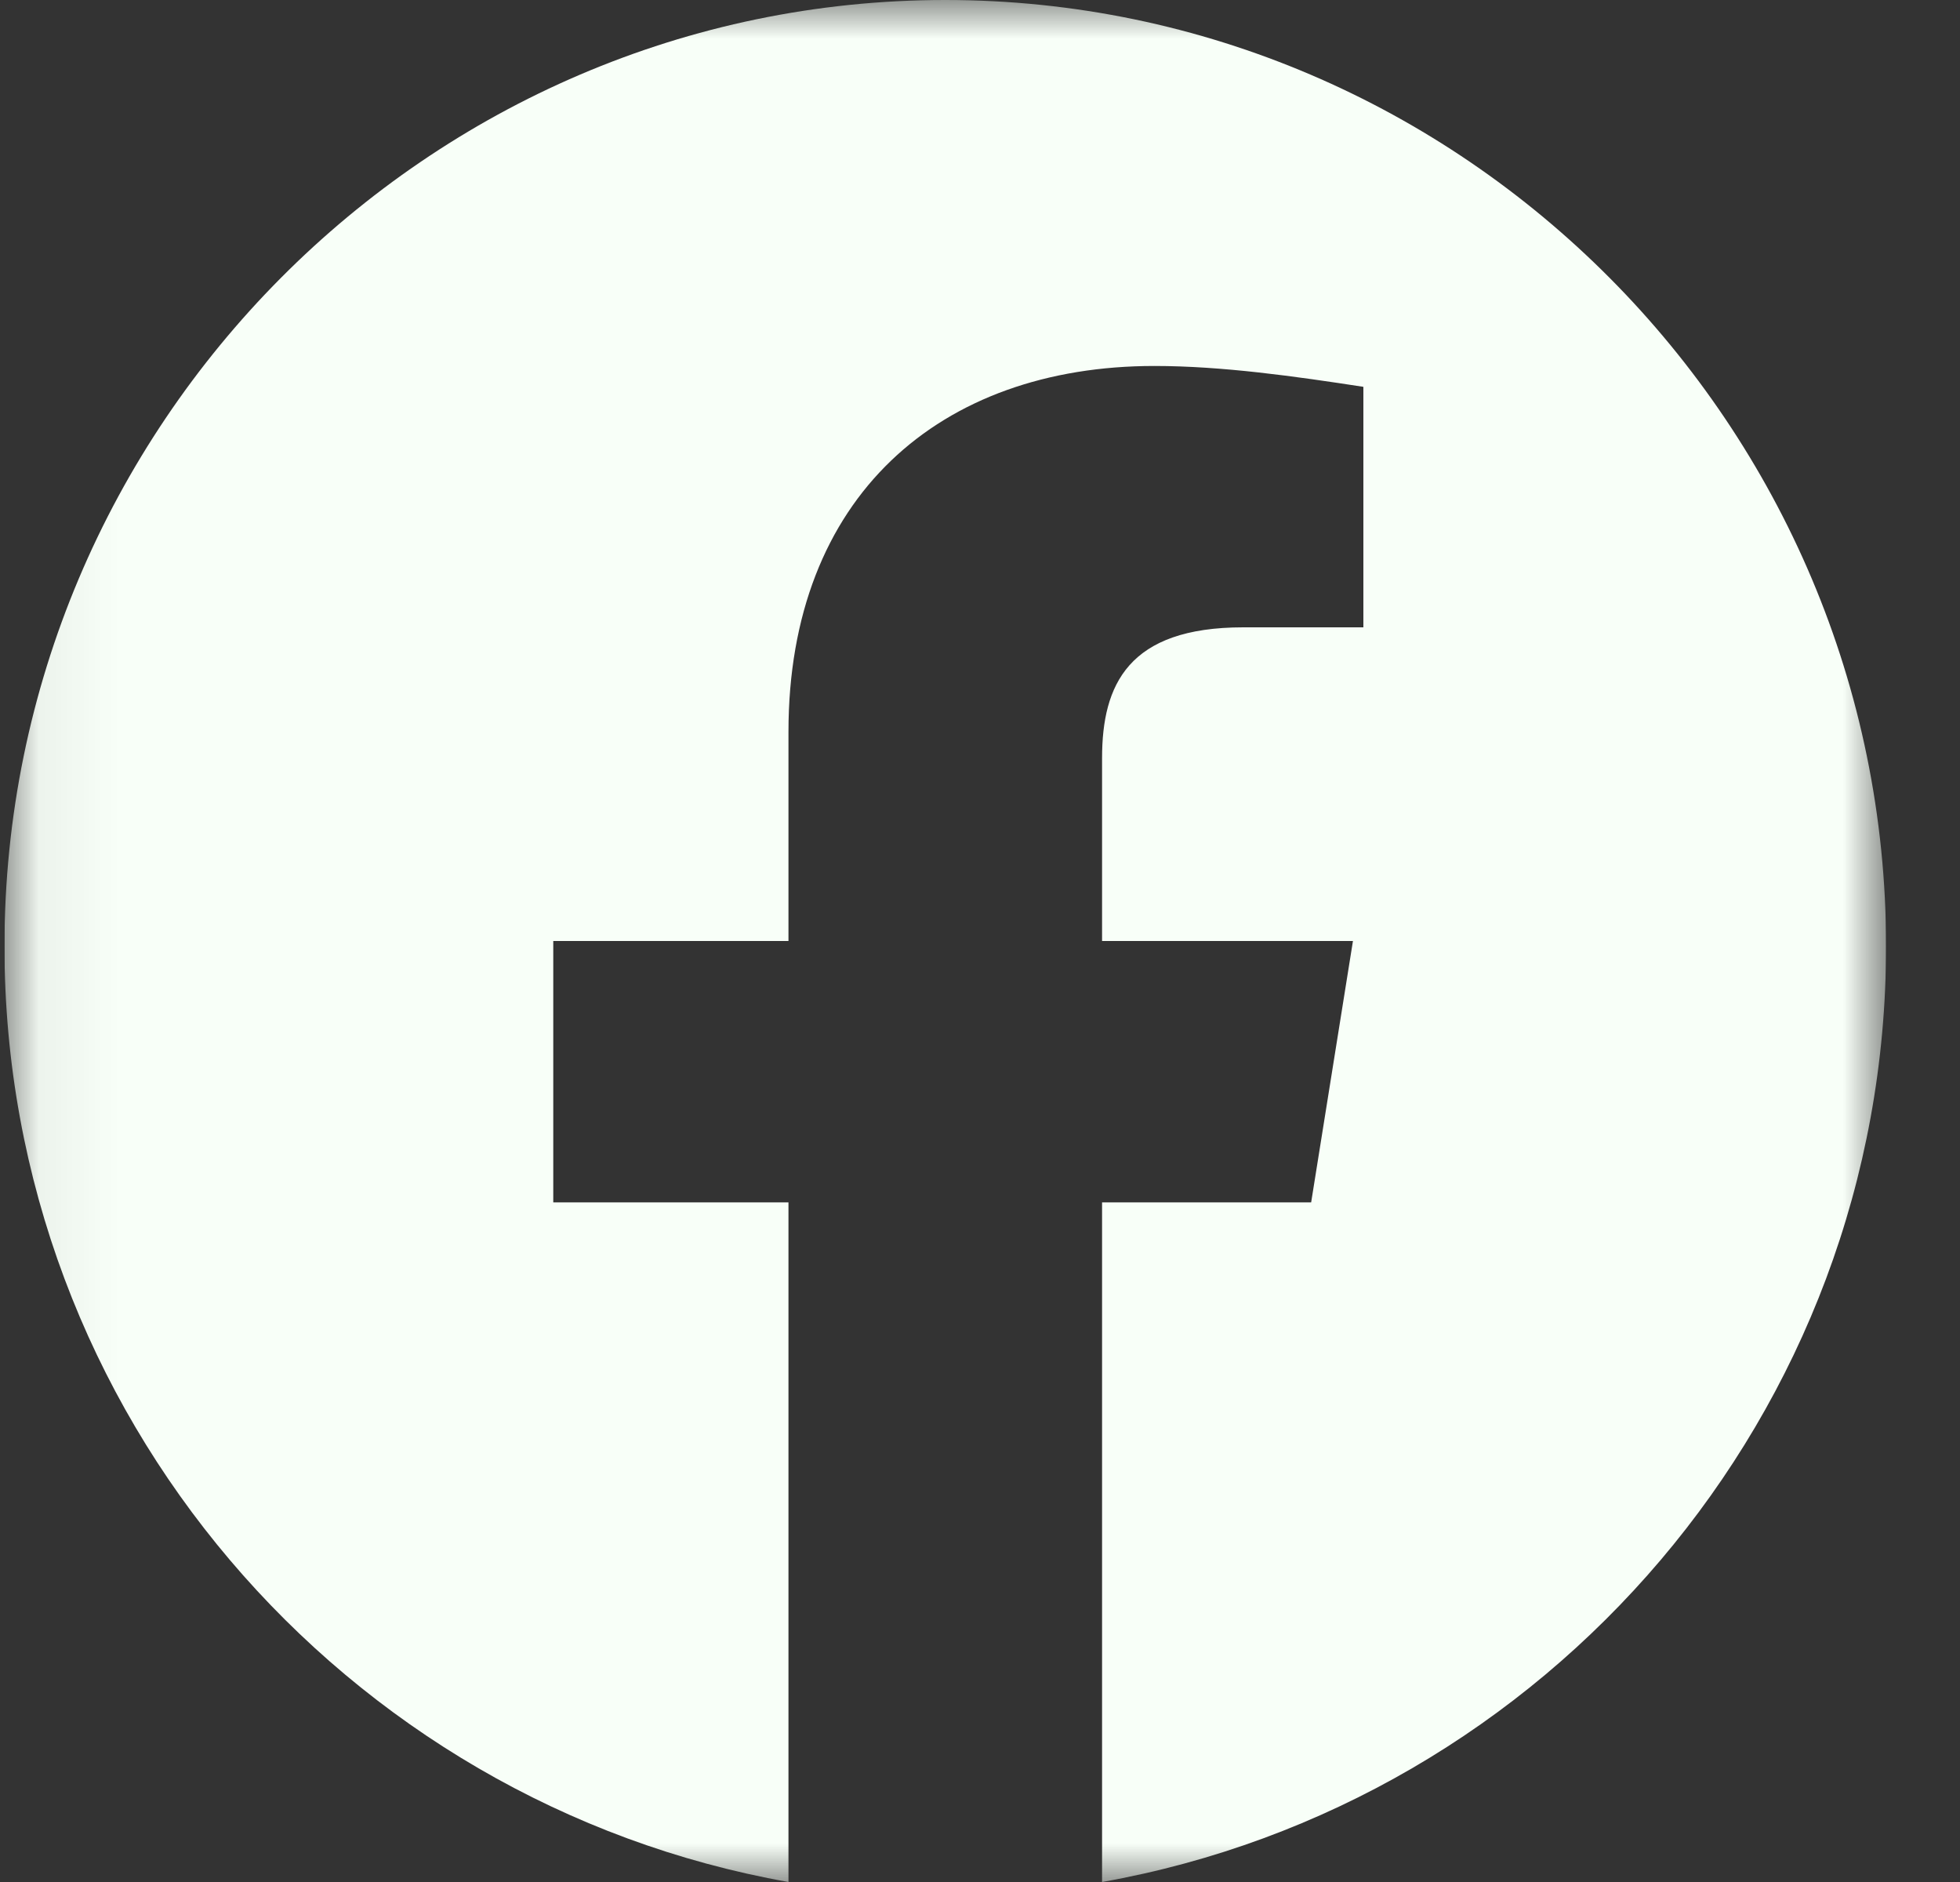<svg width="25" height="24" viewBox="0 0 25 24" fill="none" xmlns="http://www.w3.org/2000/svg">
<rect x="0" y="0" width="25" height="24" fill="#333333" stroke="none"/>
<g clip-path="url(#clip0_3_49)">
<mask id="mask0_3_49" style="mask-type:luminance" maskUnits="userSpaceOnUse" x="0" y="0" width="25" height="24">
<path d="M0.057 0H24.057V24H0.057V0Z" fill="white"/>
</mask>
<g mask="url(#mask0_3_49)">
<path fill-rule="evenodd" clip-rule="evenodd" d="M0.057 12.067C0.057 18.033 4.39 22.994 10.057 24V15.333H7.057V12H10.057V9.333C10.057 6.333 11.99 4.667 14.724 4.667C15.59 4.667 16.524 4.8 17.39 4.933V8H15.857C14.39 8 14.057 8.733 14.057 9.667V12H17.257L16.724 15.333H14.057V24C19.724 22.994 24.057 18.034 24.057 12.067C24.057 5.43 18.657 0 12.057 0C5.457 0 0.057 5.43 0.057 12.067Z" fill="#F8FFF8"/>
</g>
</g>
<defs>
<clipPath id="clip0_3_49">
<rect width="24" height="24" fill="white" transform="translate(0.057)"/>
</clipPath>
</defs>
</svg>
